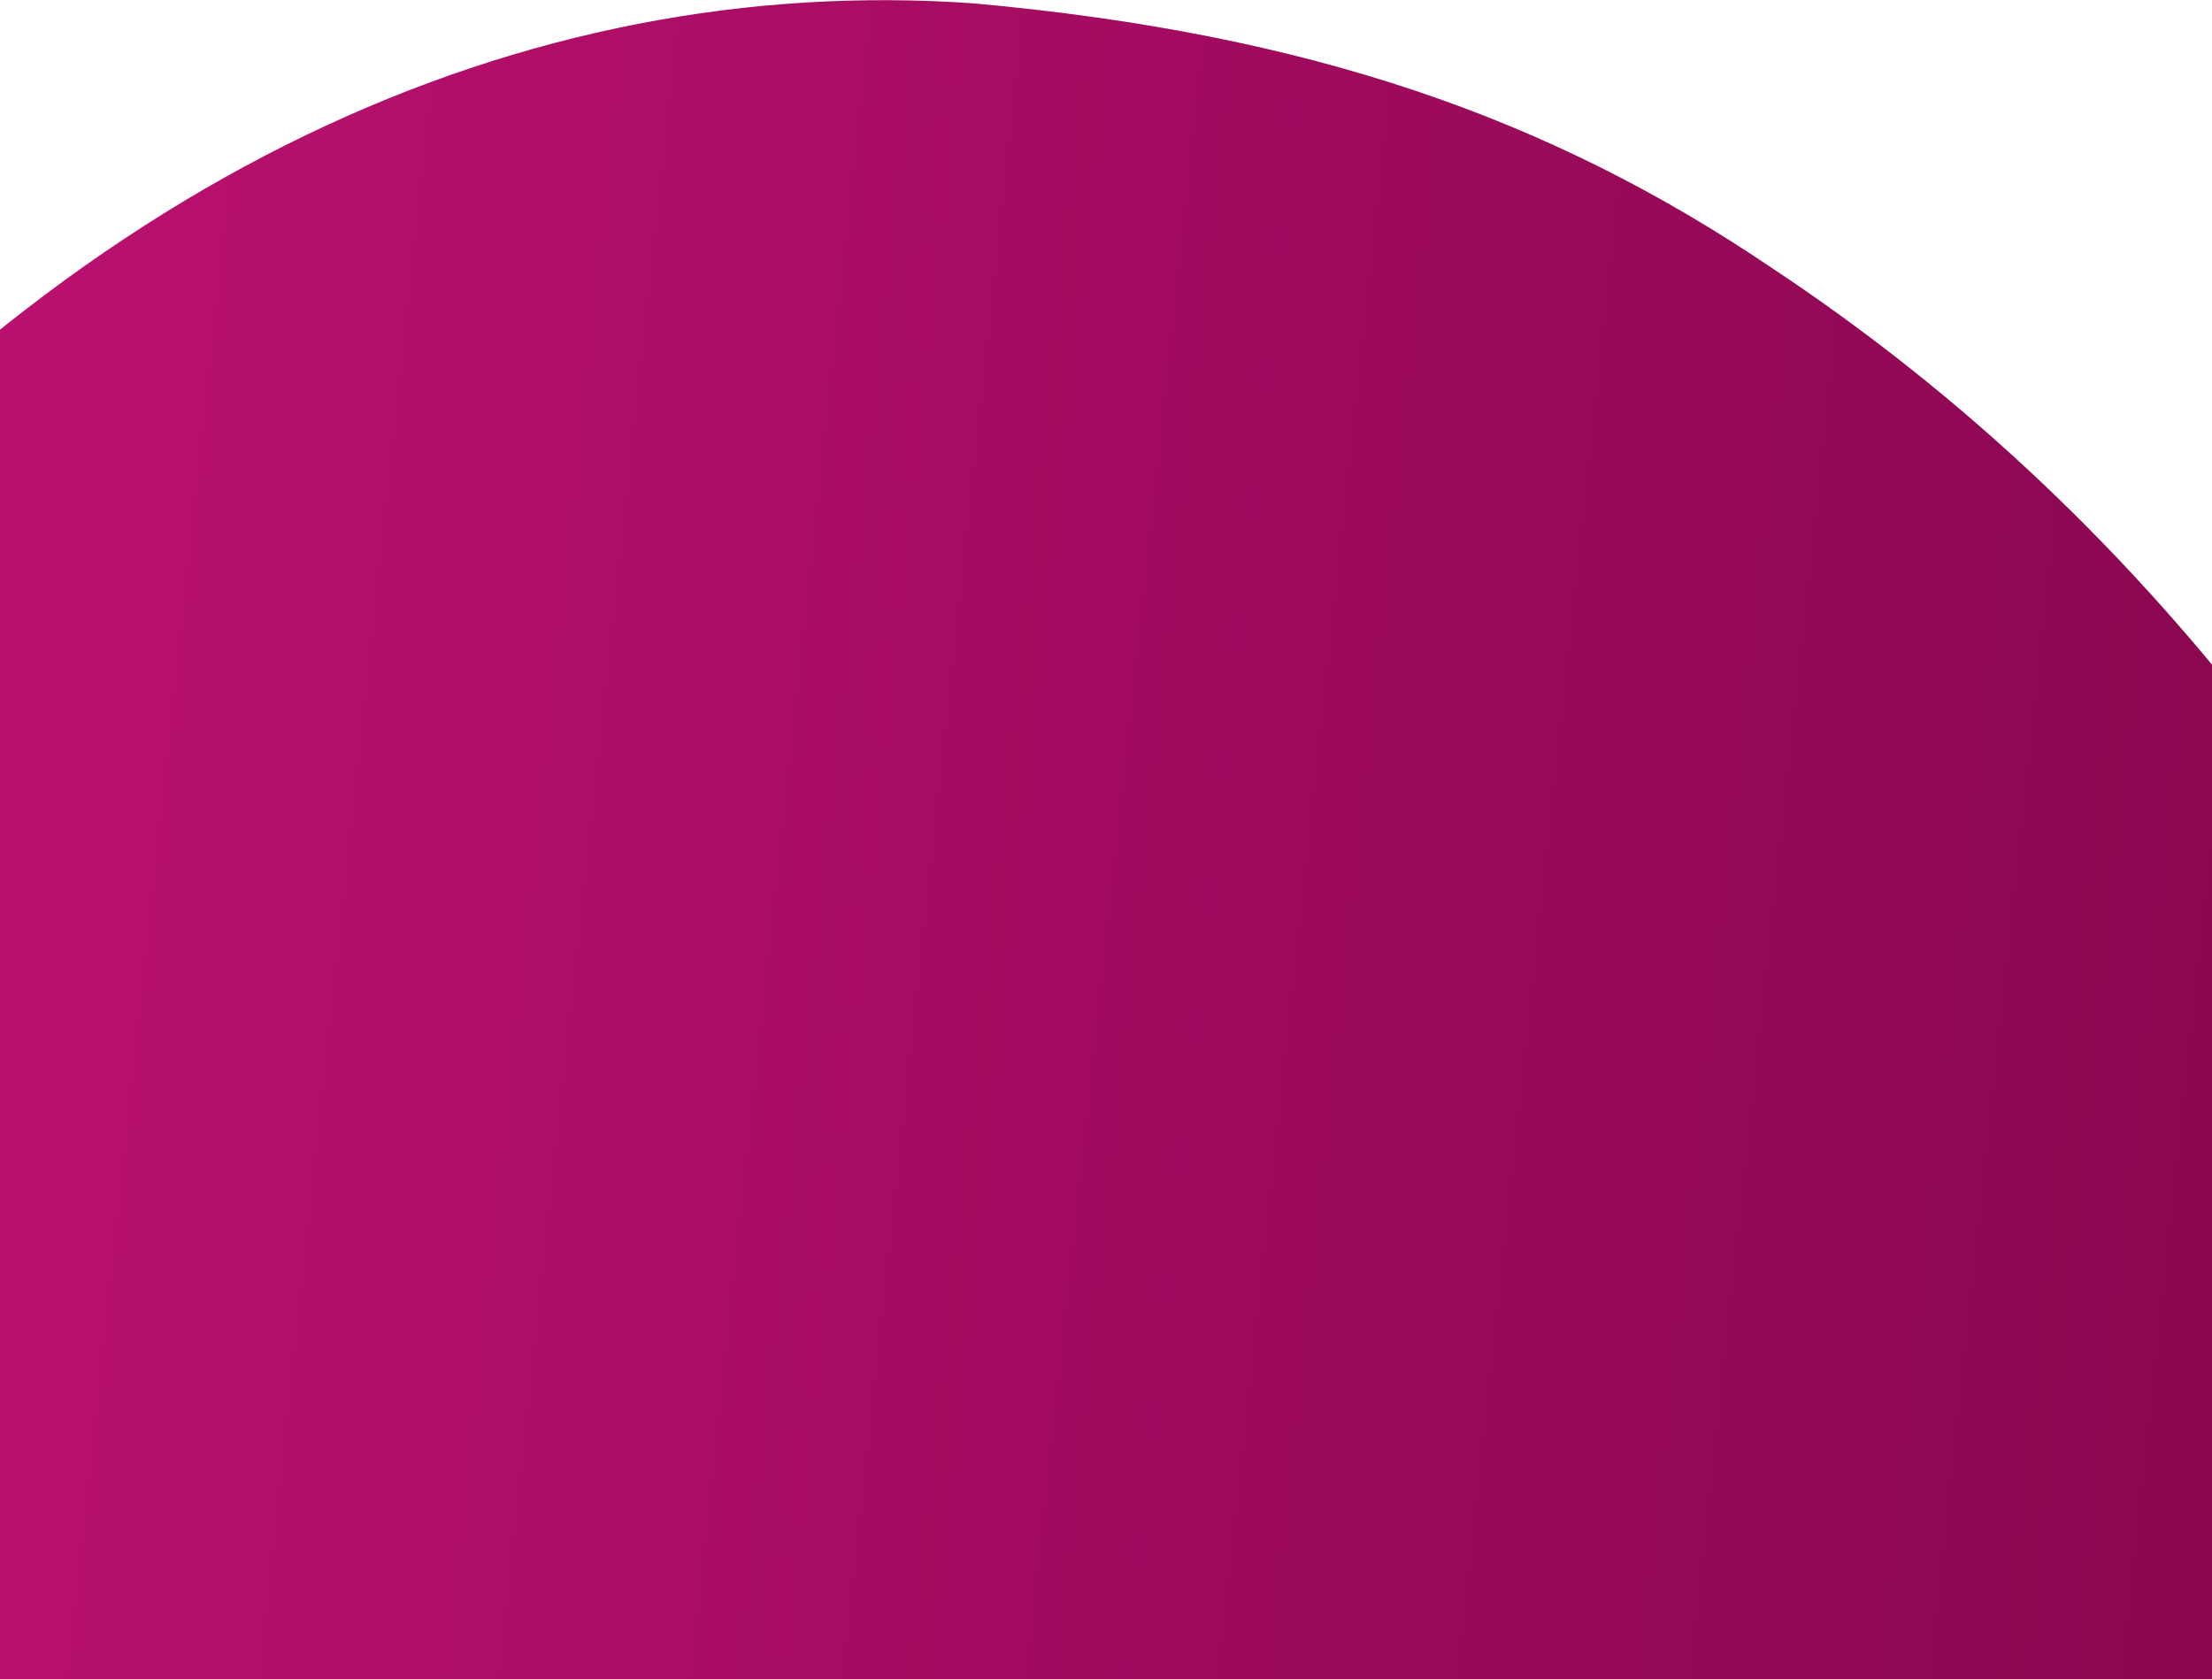 <svg width="1920" height="1458" viewBox="0 0 1920 1458" fill="none" xmlns="http://www.w3.org/2000/svg">
<path d="M844.887 2.897C457.807 -24.345 58.83 149.864 -270.62 559.161C-381.455 697.563 -478.532 851.121 -523.498 1041.85C-556.251 1181.13 -524.543 1304.58 -429.768 1385.8C-318.596 1480.88 -189.931 1521.87 -57.38 1547.76C4.588 1559.55 64.197 1583.48 126.442 1592.2C372.645 1629.9 616.752 1621.04 862.091 1542.71C1032.13 1488.51 1136.63 1545.87 1230.32 1722.85C1305.65 1865.7 1382.24 2008.67 1490.78 2118.97C1636.42 2265.08 1801.08 2340.25 1996.55 2297.62C2185.63 2255.95 2332.3 2069.77 2365.86 1837.81C2399.15 1608.92 2357.41 1401.08 2279.56 1202.34C2115.65 784.028 1873.12 454.464 1537.68 232.455C1345.22 102.209 1136.24 29.22 844.887 2.897Z" fill="url(#paint0_linear_646_2282)"/>
<defs>
<linearGradient id="paint0_linear_646_2282" x1="-920.101" y1="916.935" x2="2420.53" y2="1278.82" gradientUnits="userSpaceOnUse">
<stop offset="0.142" stop-color="#C31275"/>
<stop offset="1" stop-color="#7D0447"/>
</linearGradient>
</defs>
</svg>
